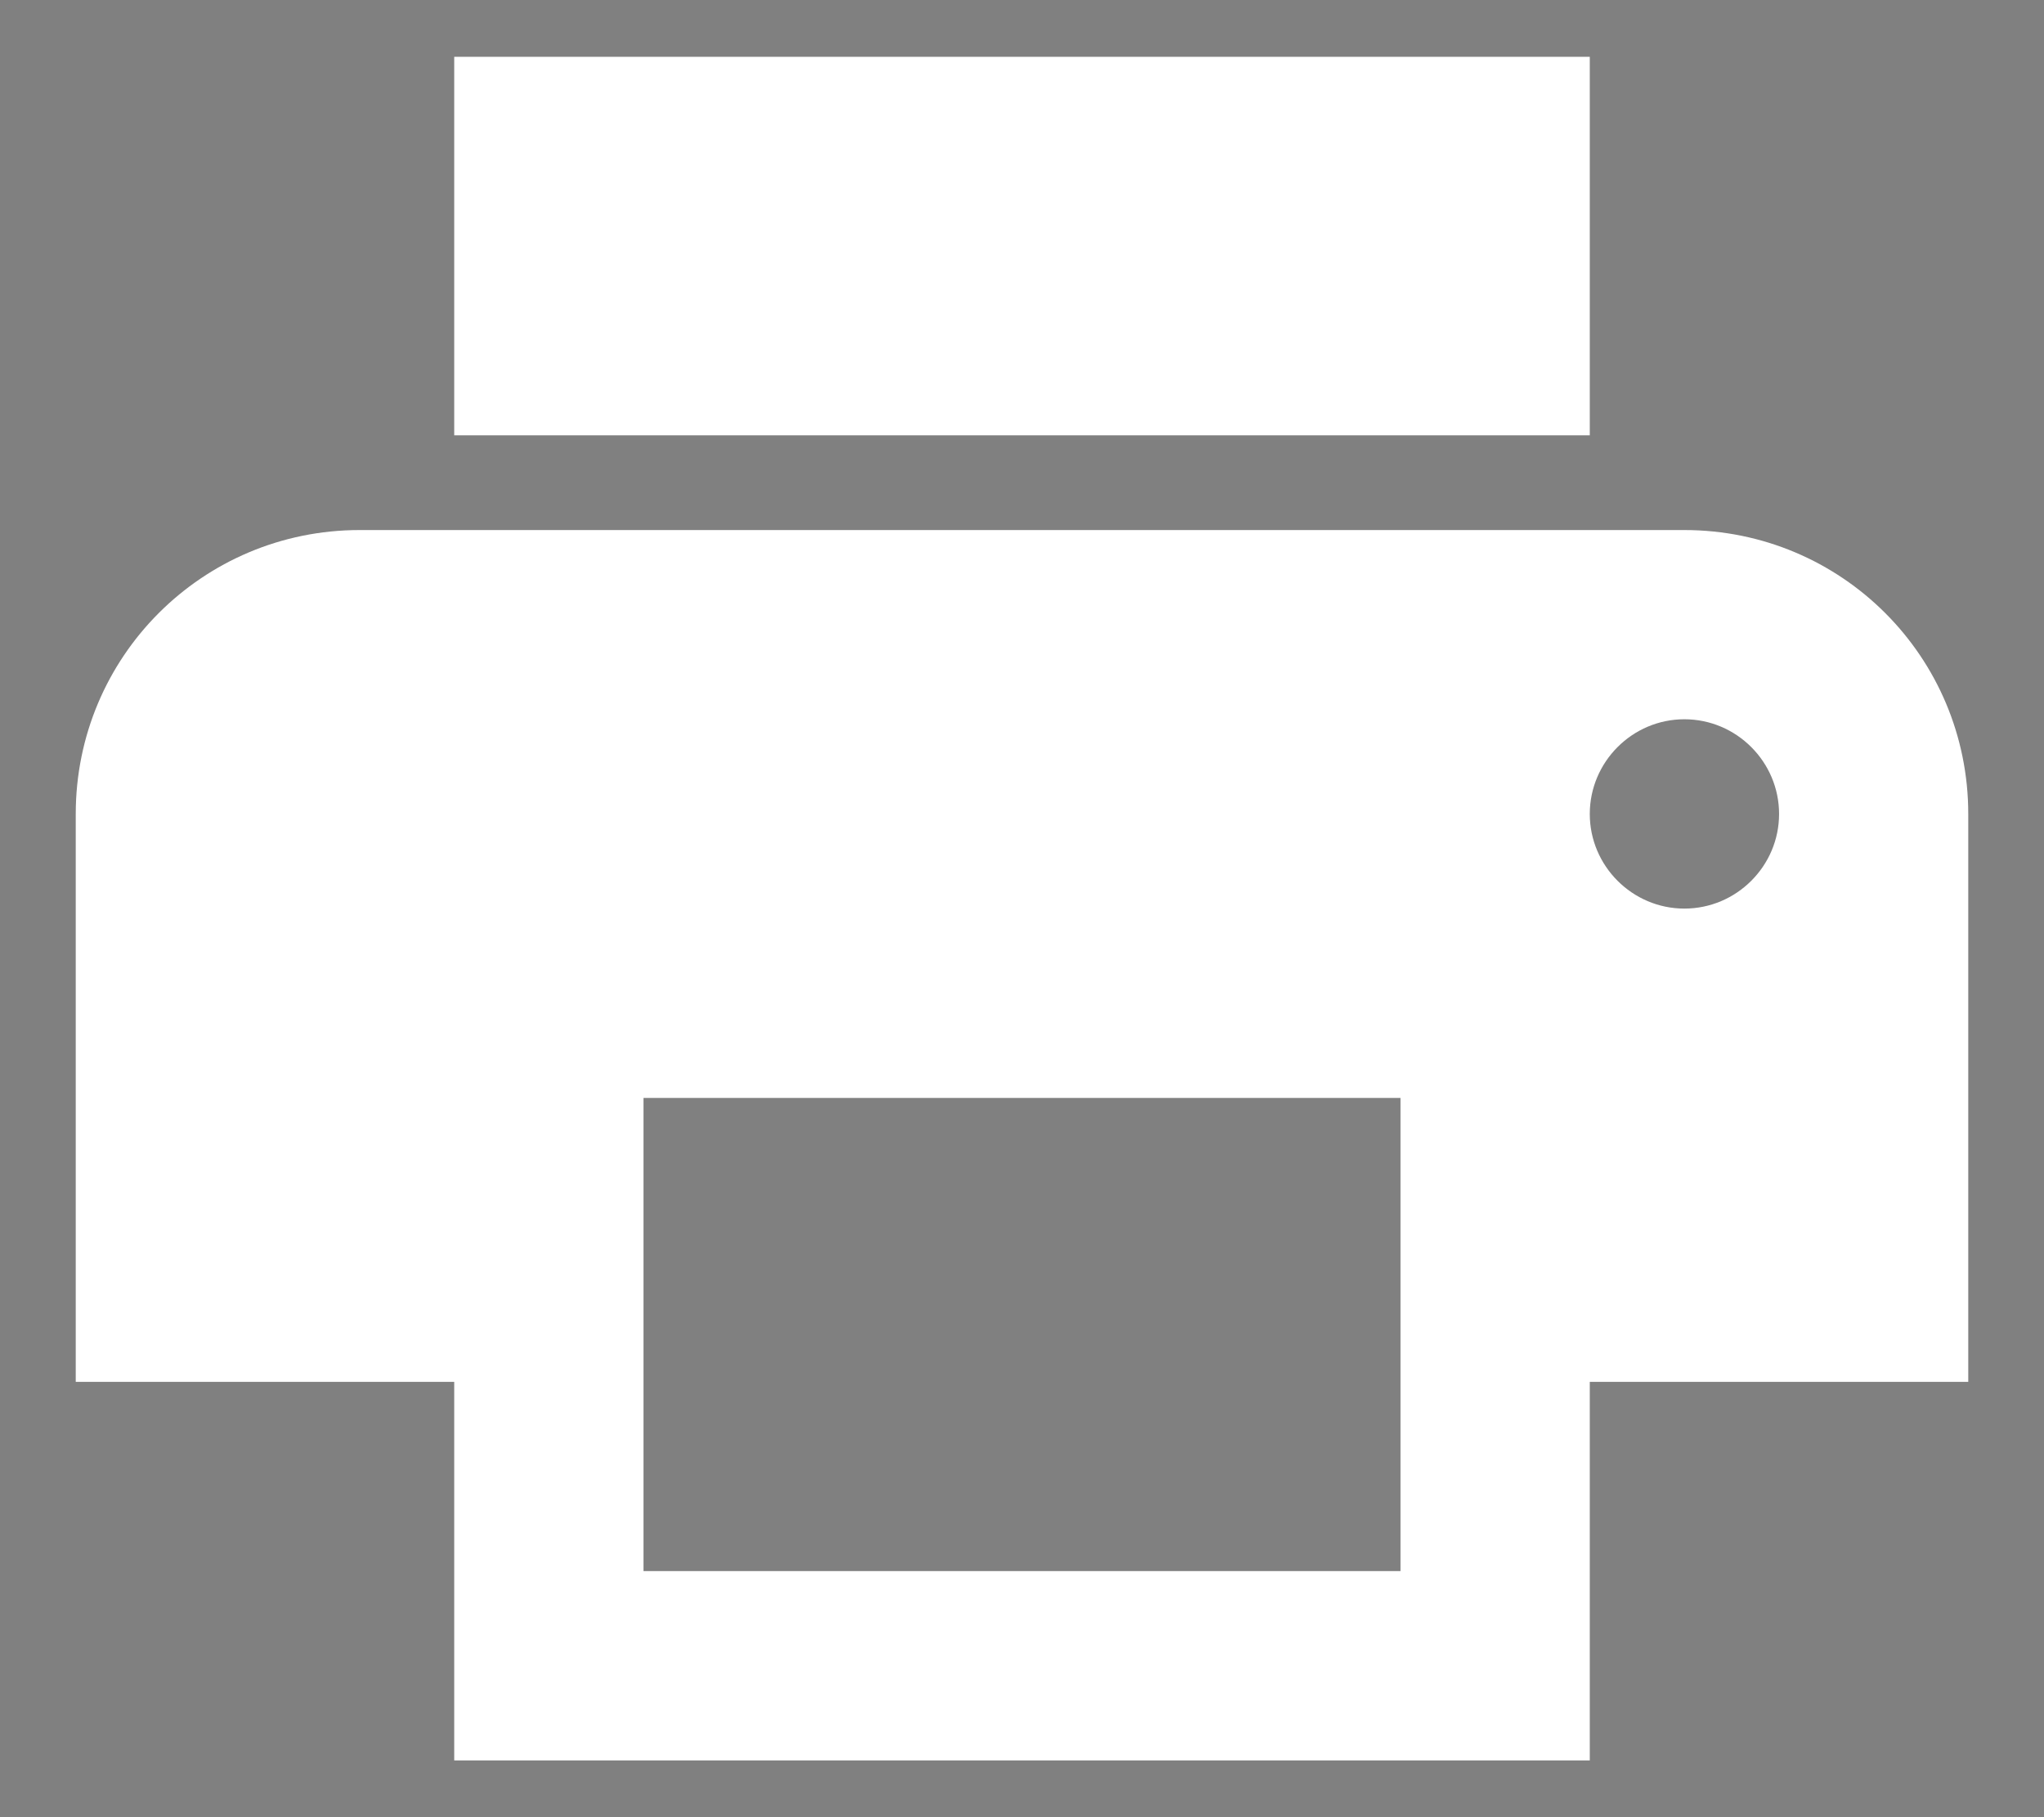 <?xml version="1.0" encoding="UTF-8"?>
<svg width="18px" height="16px" viewBox="0 0 18 16" version="1.1" xmlns="http://www.w3.org/2000/svg" xmlns:xlink="http://www.w3.org/1999/xlink">
    <rect x="0" y="0" width="18" height="16" fill="#808080" stroke="none"/>
    <!-- Generator: Sketch 55.2 (78181) - https://sketchapp.com -->
    <title>Group 5</title>
    <desc>Created with Sketch.</desc>
    <g id="Page-1" stroke="none" stroke-width="1" fill="none" fill-rule="evenodd">
        <g id="09_AnnotationTag_DeleteTag" transform="translate(-955, -70)">
            <g id="PDFViewer" transform="translate(52, 19)">
                <g id="PDF-Header" transform="translate(0, 35)">
                    <g id="Group" transform="translate(808, 14)">
                        <g id="Group-5" transform="translate(94, 0)">
                            <polygon id="Stroke-1" stroke-opacity="0.012" stroke="#000000" stroke-width="1.33333336e-11" points="0 0 20 0 20 20 0 20"></polygon>
                            <path d="M15.833,6.667 L4.167,6.667 C2.783,6.667 1.667,7.783 1.667,9.167 L1.667,14.167 L5,14.167 L5,17.5 L15,17.5 L15,14.167 L18.333,14.167 L18.333,9.167 C18.333,7.783 17.217,6.667 15.833,6.667 Z M13.333,15.833 L6.667,15.833 L6.667,11.667 L13.333,11.667 L13.333,15.833 Z M15.833,10 C15.375,10 15,9.625 15,9.167 C15,8.708 15.375,8.333 15.833,8.333 C16.292,8.333 16.667,8.708 16.667,9.167 C16.667,9.625 16.292,10 15.833,10 Z M15,2.5 L5,2.5 L5,5.833 L15,5.833 L15,2.5 Z" id="Fill-3" fill="#FFFFFF"></path>
                        </g>
                    </g>
                </g>
            </g>
        </g>
    </g>
</svg>